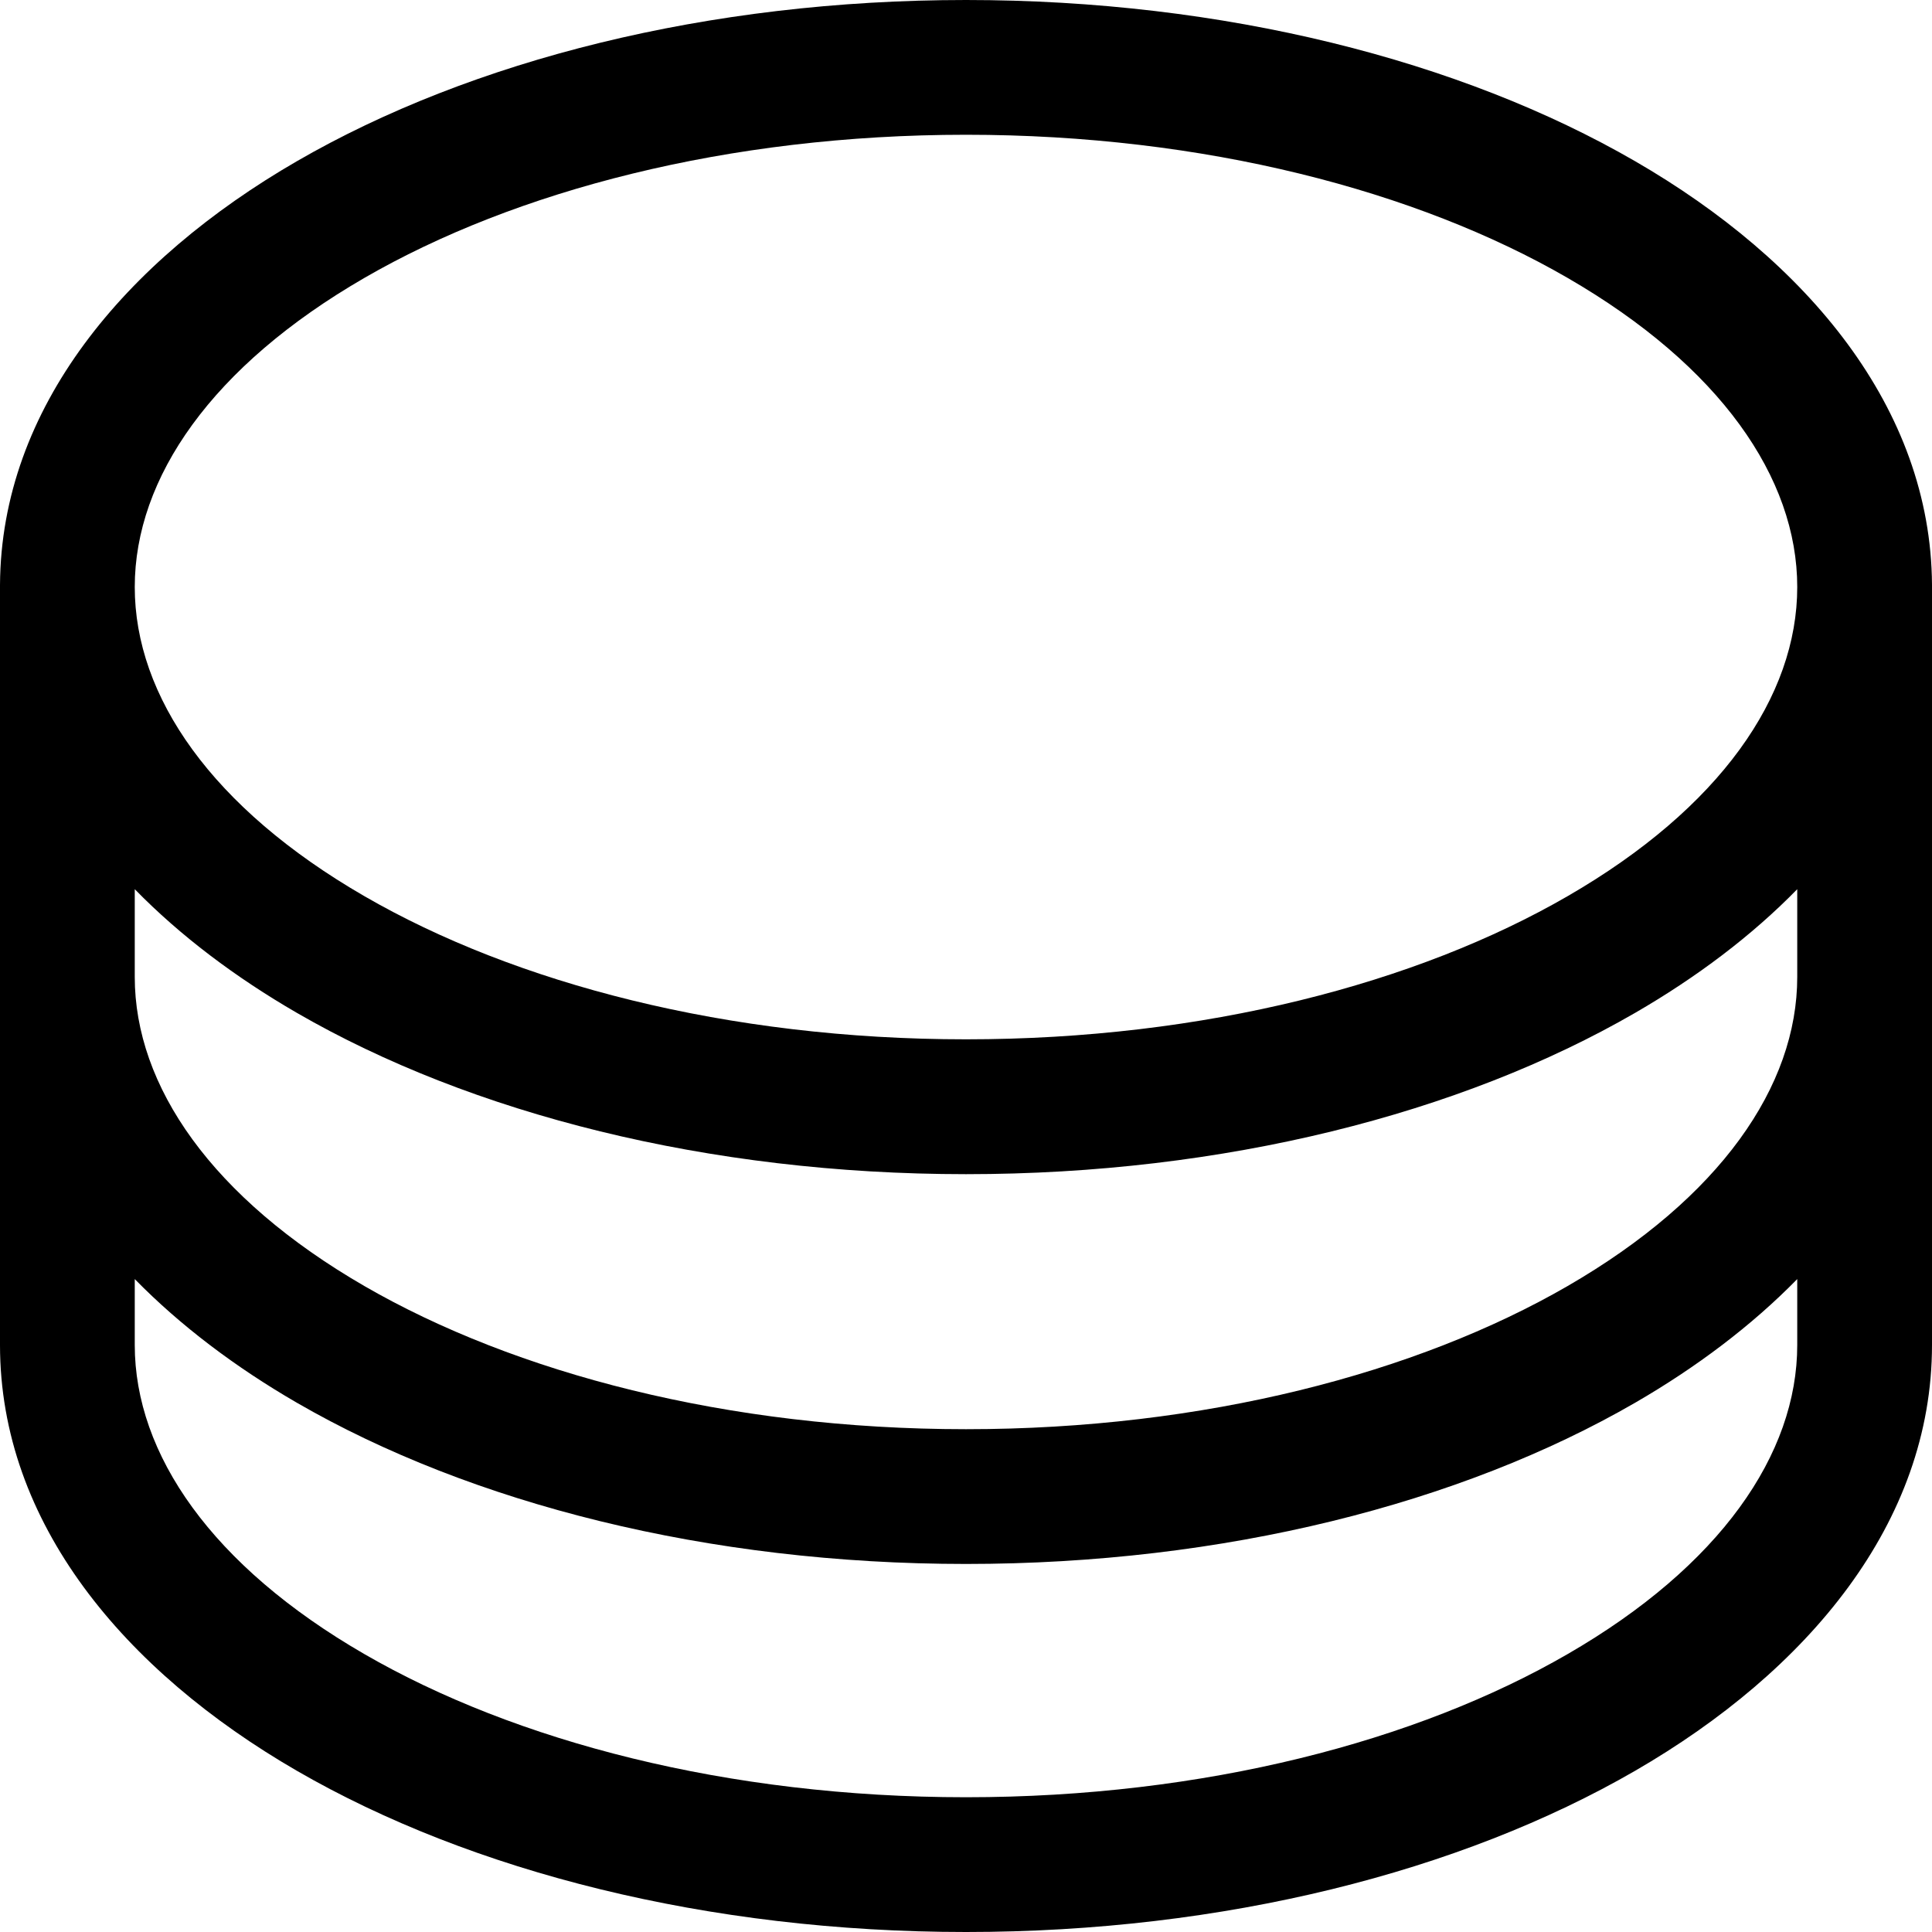 <svg width="20" height="20" viewBox="0 0 20 20" fill="none" xmlns="http://www.w3.org/2000/svg">
<path fill-rule="evenodd" clip-rule="evenodd" d="M3.073 1.669C4.88 0.624 7.331 0 10 0C12.669 0 15.12 0.624 16.927 1.669C18.708 2.699 19.988 4.224 20 6.053H20V6.077V9.863V10.113V13.923C20 15.763 18.716 17.296 16.927 18.331C15.12 19.376 12.669 20 10 20C7.331 20 4.88 19.376 3.073 18.331C1.284 17.296 0 15.763 0 13.923V10.113V9.863V6.077V6.053H7.64607e-05C0.011 4.224 1.292 2.699 3.073 1.669ZM1.395 9.863V10.113C1.395 11.244 2.194 12.4 3.772 13.313C5.331 14.214 7.532 14.795 10 14.795C12.468 14.795 14.669 14.214 16.228 13.313C17.806 12.4 18.605 11.244 18.605 10.113V9.863V9.205C18.132 9.689 17.561 10.118 16.927 10.485C15.12 11.53 12.669 12.155 10 12.155C7.331 12.155 4.88 11.53 3.073 10.485C2.439 10.118 1.868 9.689 1.395 9.205V9.863ZM18.605 13.241C18.132 13.724 17.561 14.154 16.927 14.521C15.12 15.566 12.669 16.19 10 16.19C7.331 16.19 4.88 15.566 3.073 14.521C2.439 14.154 1.868 13.724 1.395 13.241V13.923C1.395 15.054 2.194 16.211 3.772 17.123C5.331 18.025 7.532 18.605 10 18.605C12.468 18.605 14.669 18.025 16.228 17.123C17.806 16.211 18.605 15.054 18.605 13.923V13.241ZM16.228 2.877C17.806 3.79 18.605 4.946 18.605 6.077C18.605 7.209 17.806 8.365 16.228 9.277C14.669 10.179 12.468 10.759 10 10.759C7.532 10.759 5.331 10.179 3.772 9.277C2.194 8.365 1.395 7.209 1.395 6.077C1.395 4.946 2.194 3.79 3.772 2.877C5.331 1.975 7.532 1.395 10 1.395C12.468 1.395 14.669 1.975 16.228 2.877Z" fill="currentColor"/>
</svg>

